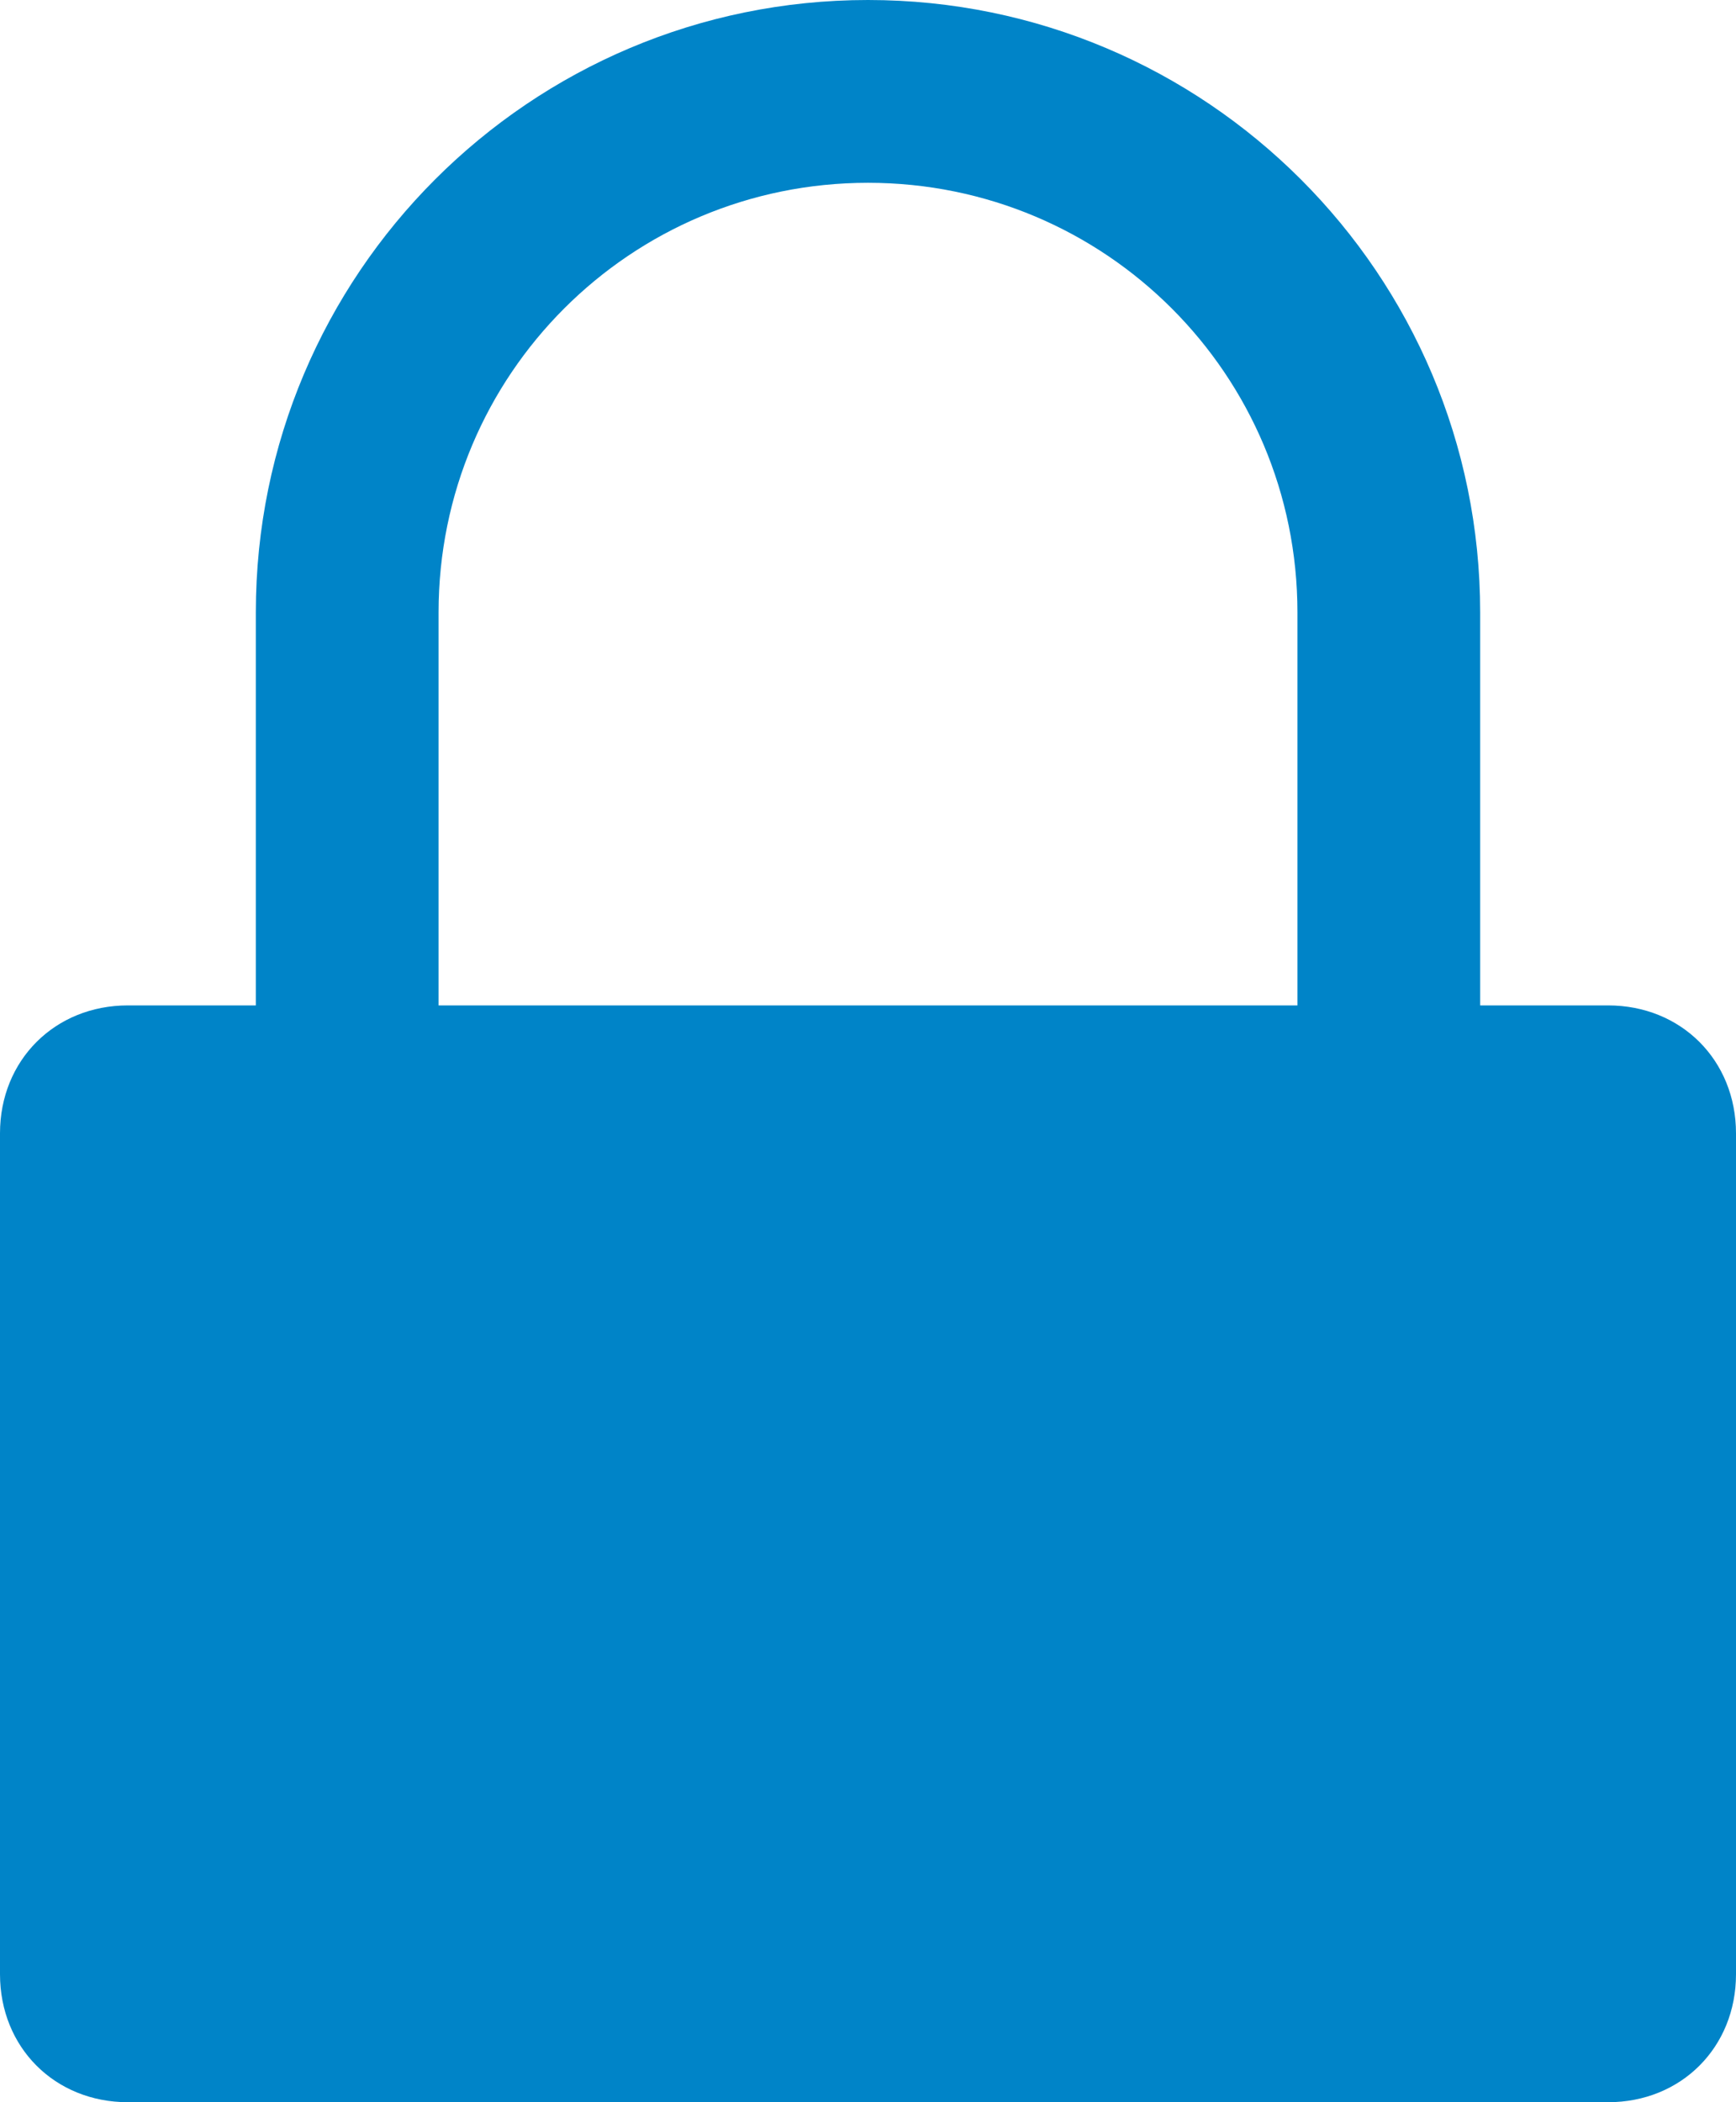 <?xml version="1.0" encoding="utf-8"?>
<!-- Generator: Adobe Illustrator 15.0.0, SVG Export Plug-In . SVG Version: 6.00 Build 0)  -->
<!DOCTYPE svg PUBLIC "-//W3C//DTD SVG 1.1//EN" "http://www.w3.org/Graphics/SVG/1.1/DTD/svg11.dtd">
<svg version="1.1" id="Layer_1" xmlns="http://www.w3.org/2000/svg" xmlns:xlink="http://www.w3.org/1999/xlink" x="0px" y="0px"
	 width="19px" height="23px" viewBox="0 0 19 23" enable-background="new 0 0 19 23" xml:space="preserve">
<path fill="#0084C8" d="M17.6,11H16.2V6.7c0-3.7-3-6.7-6.7-6.7S2.8,3,2.8,6.7V11H1.4C0.6,11,0,11.6,0,12.399v9.2
	C0,22.401,0.6,23,1.4,23h16.2c0.801,0,1.4-0.601,1.4-1.4v-9.2C19,11.6,18.4,11,17.6,11z M4.8,6.7C4.8,4.099,6.9,2,9.5,2
	s4.7,2.1,4.7,4.7V11H4.8V6.7z"/>
</svg>
